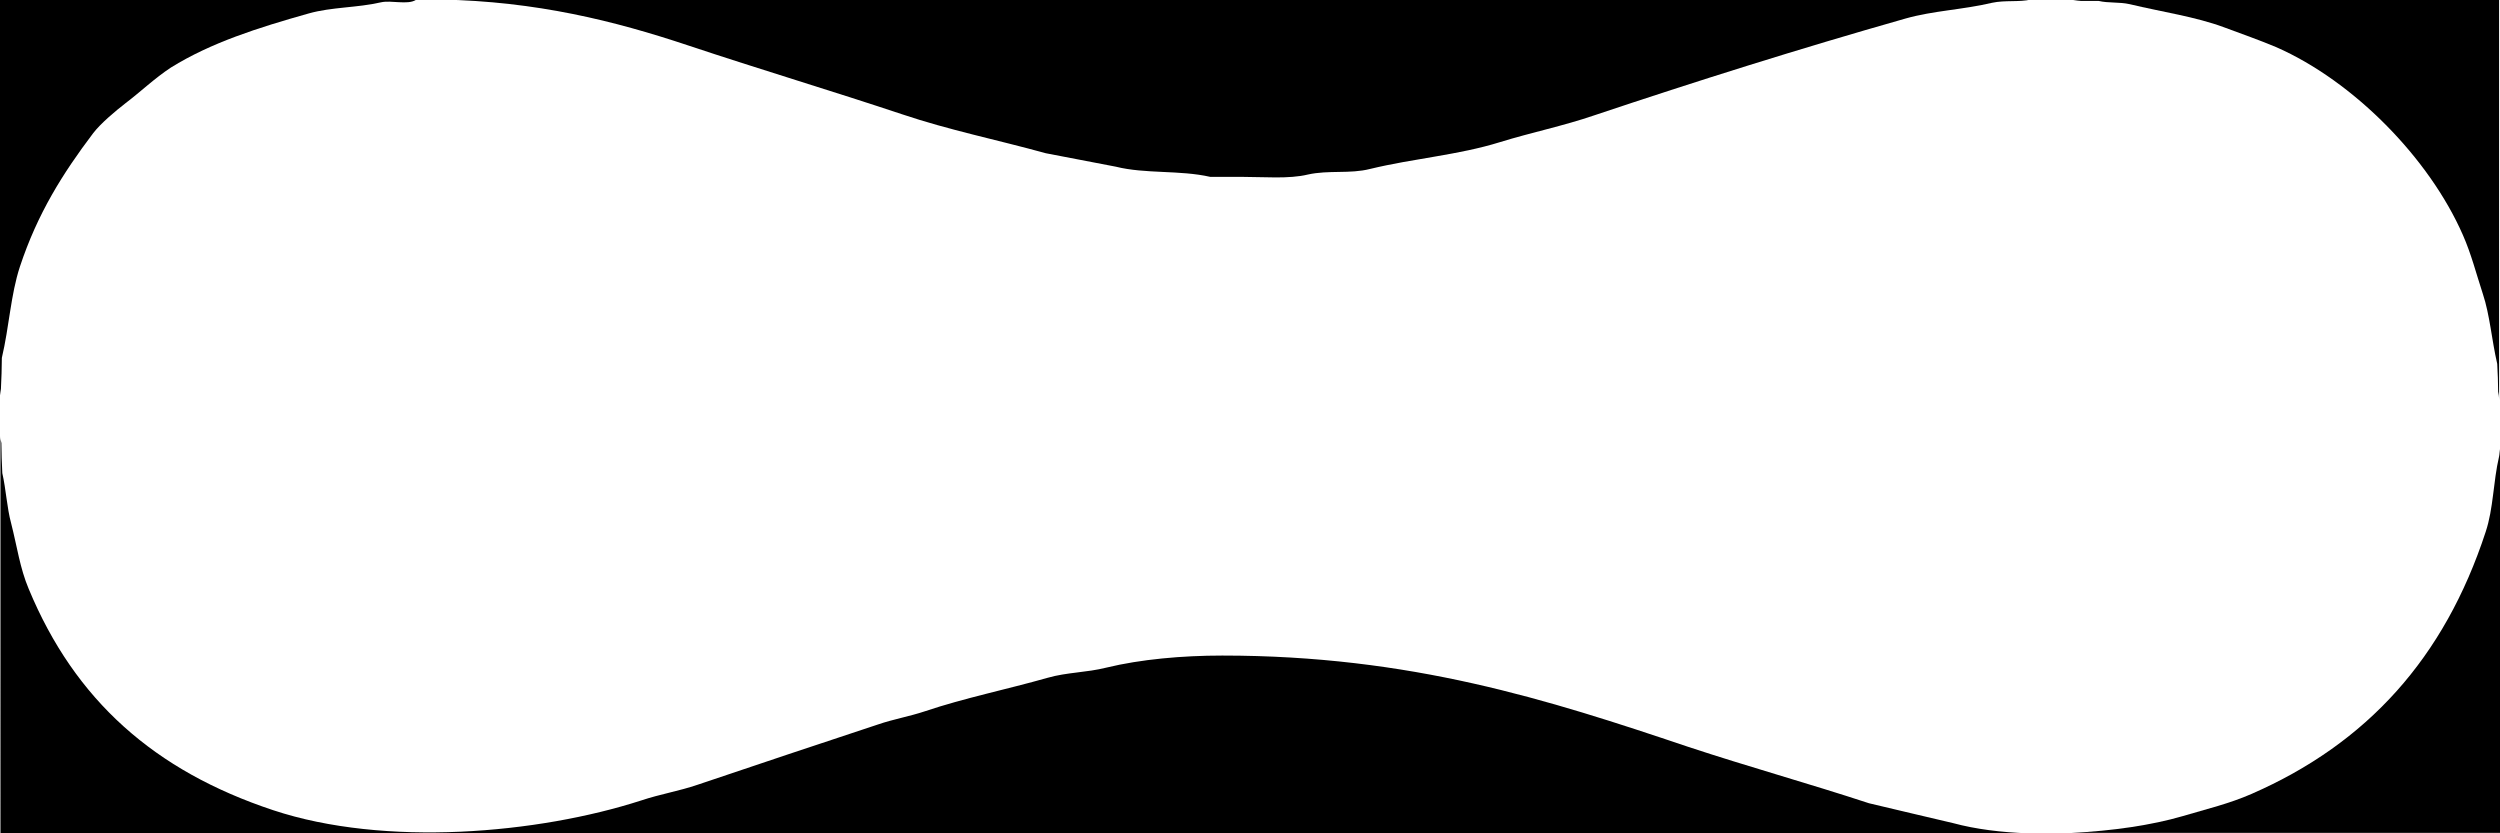 <?xml version="1.0" encoding="utf-8"?>
<!-- Generator: Adobe Illustrator 17.1.0, SVG Export Plug-In . SVG Version: 6.00 Build 0)  -->
<!DOCTYPE svg PUBLIC "-//W3C//DTD SVG 1.1//EN" "http://www.w3.org/Graphics/SVG/1.1/DTD/svg11.dtd">
<svg version="1.1" id="Layer_1" xmlns="http://www.w3.org/2000/svg" xmlns:xlink="http://www.w3.org/1999/xlink" x="0px" y="0px"
	 viewBox="0 0 540 180" enable-background="new 0 0 540 180" xml:space="preserve">
<g>
	<path fill-rule="evenodd" clip-rule="evenodd" d="M148.6,9.8c15.6,5.2,31,9.8,46.3,14.9c10.1,3.4,20.5,5.5,31,8.4
		c5,1,10.1,1.9,15.1,2.9c6.4,1.6,13.8,0.7,20.4,2.2c2.2,0,4.5,0,6.7,0c4.8,0,10.3,0.5,14.4-0.5c4.5-1,9.1-0.1,13.4-1.2
		c9.5-2.3,19.1-3,28.1-5.8c6.8-2.1,13.7-3.5,20.4-5.8c22.1-7.4,44-14.3,67.2-20.9c6-1.7,12.4-1.9,18.7-3.4c2.8-0.6,5.8-0.1,8.4-0.7
		H95.2C115.9,0.3,132.7,4.5,148.6,9.8z"/>
	<path fill-rule="evenodd" clip-rule="evenodd" d="M539.8,98.6c-1.3,5.6-1.2,11.2-2.9,16.3c-8.9,27.2-25.6,45.7-50.6,56.6
		c-4.8,2.1-9.5,3.2-14.9,4.8c-6.5,1.9-15.1,3.2-24,3.6H540V97C539.9,97.6,539.9,98.2,539.8,98.6z"/>
	<path fill-rule="evenodd" clip-rule="evenodd" d="M449.5,0.2c1.3,0,2.6,0,3.8,0c2.1,0.5,4.5,0.2,6.7,0.7c7.1,1.7,14.2,2.7,20.4,5
		c4,1.5,7.5,2.7,11.3,4.3c16.6,7.3,33,23.9,40.3,40.6c1.8,4.1,2.8,8.1,4.3,12.7c1.5,4.5,1.9,9.9,3.1,15.1c0.1,2,0.2,4,0.2,6
		c0.1,0.4,0.2,1.1,0.2,1.8V0h-92C448.6,0.1,449.1,0.2,449.5,0.2z"/>
	<path fill-rule="evenodd" clip-rule="evenodd" d="M0.2,84c0.1-2.2,0.2-4.5,0.2-6.7C2,70.5,2.3,63.7,4.3,57.6
		c3.8-11.5,9.3-20.2,15.8-28.8c1.6-2.1,4.8-4.8,7-6.5c3.3-2.5,6.3-5.4,9.8-7.7C45.6,9.2,55.7,6,66.7,2.9c5-1.4,10.4-1.2,15.6-2.4
		C84.5,0,88,1.1,89.8,0H0v85.4C0.1,84.9,0.1,84.4,0.2,84z"/>
	<path fill-rule="evenodd" clip-rule="evenodd" d="M421.9,177.8c-6.1-1.4-12.2-2.9-18.2-4.3c-13.1-4.3-26.1-7.9-39.1-12.2
		c-30.3-10.2-59.9-19.7-100.6-19.7c-8.6,0-17.6,0.8-25,2.6c-4.4,1.1-8.5,1-12.7,2.2c-8.8,2.5-18.1,4.4-26.4,7.2
		c-3.6,1.2-6.8,1.7-10.3,2.9c-13,4.3-25.9,8.6-38.9,13c-4.1,1.4-8,2-12.2,3.4C116.2,180.1,83.1,183,59,175
		c-25.6-8.5-42.8-23.7-52.8-47.8c-1.9-4.5-2.5-9.1-3.8-14.2c-0.9-3.3-1.1-7.3-1.9-10.8c-0.1-2.2-0.2-4.3-0.2-6.5
		c-0.1-0.4-0.2-0.9-0.2-1.5V180h438C432.3,179.8,426.7,179.1,421.9,177.8z"/>
</g>
</svg>
